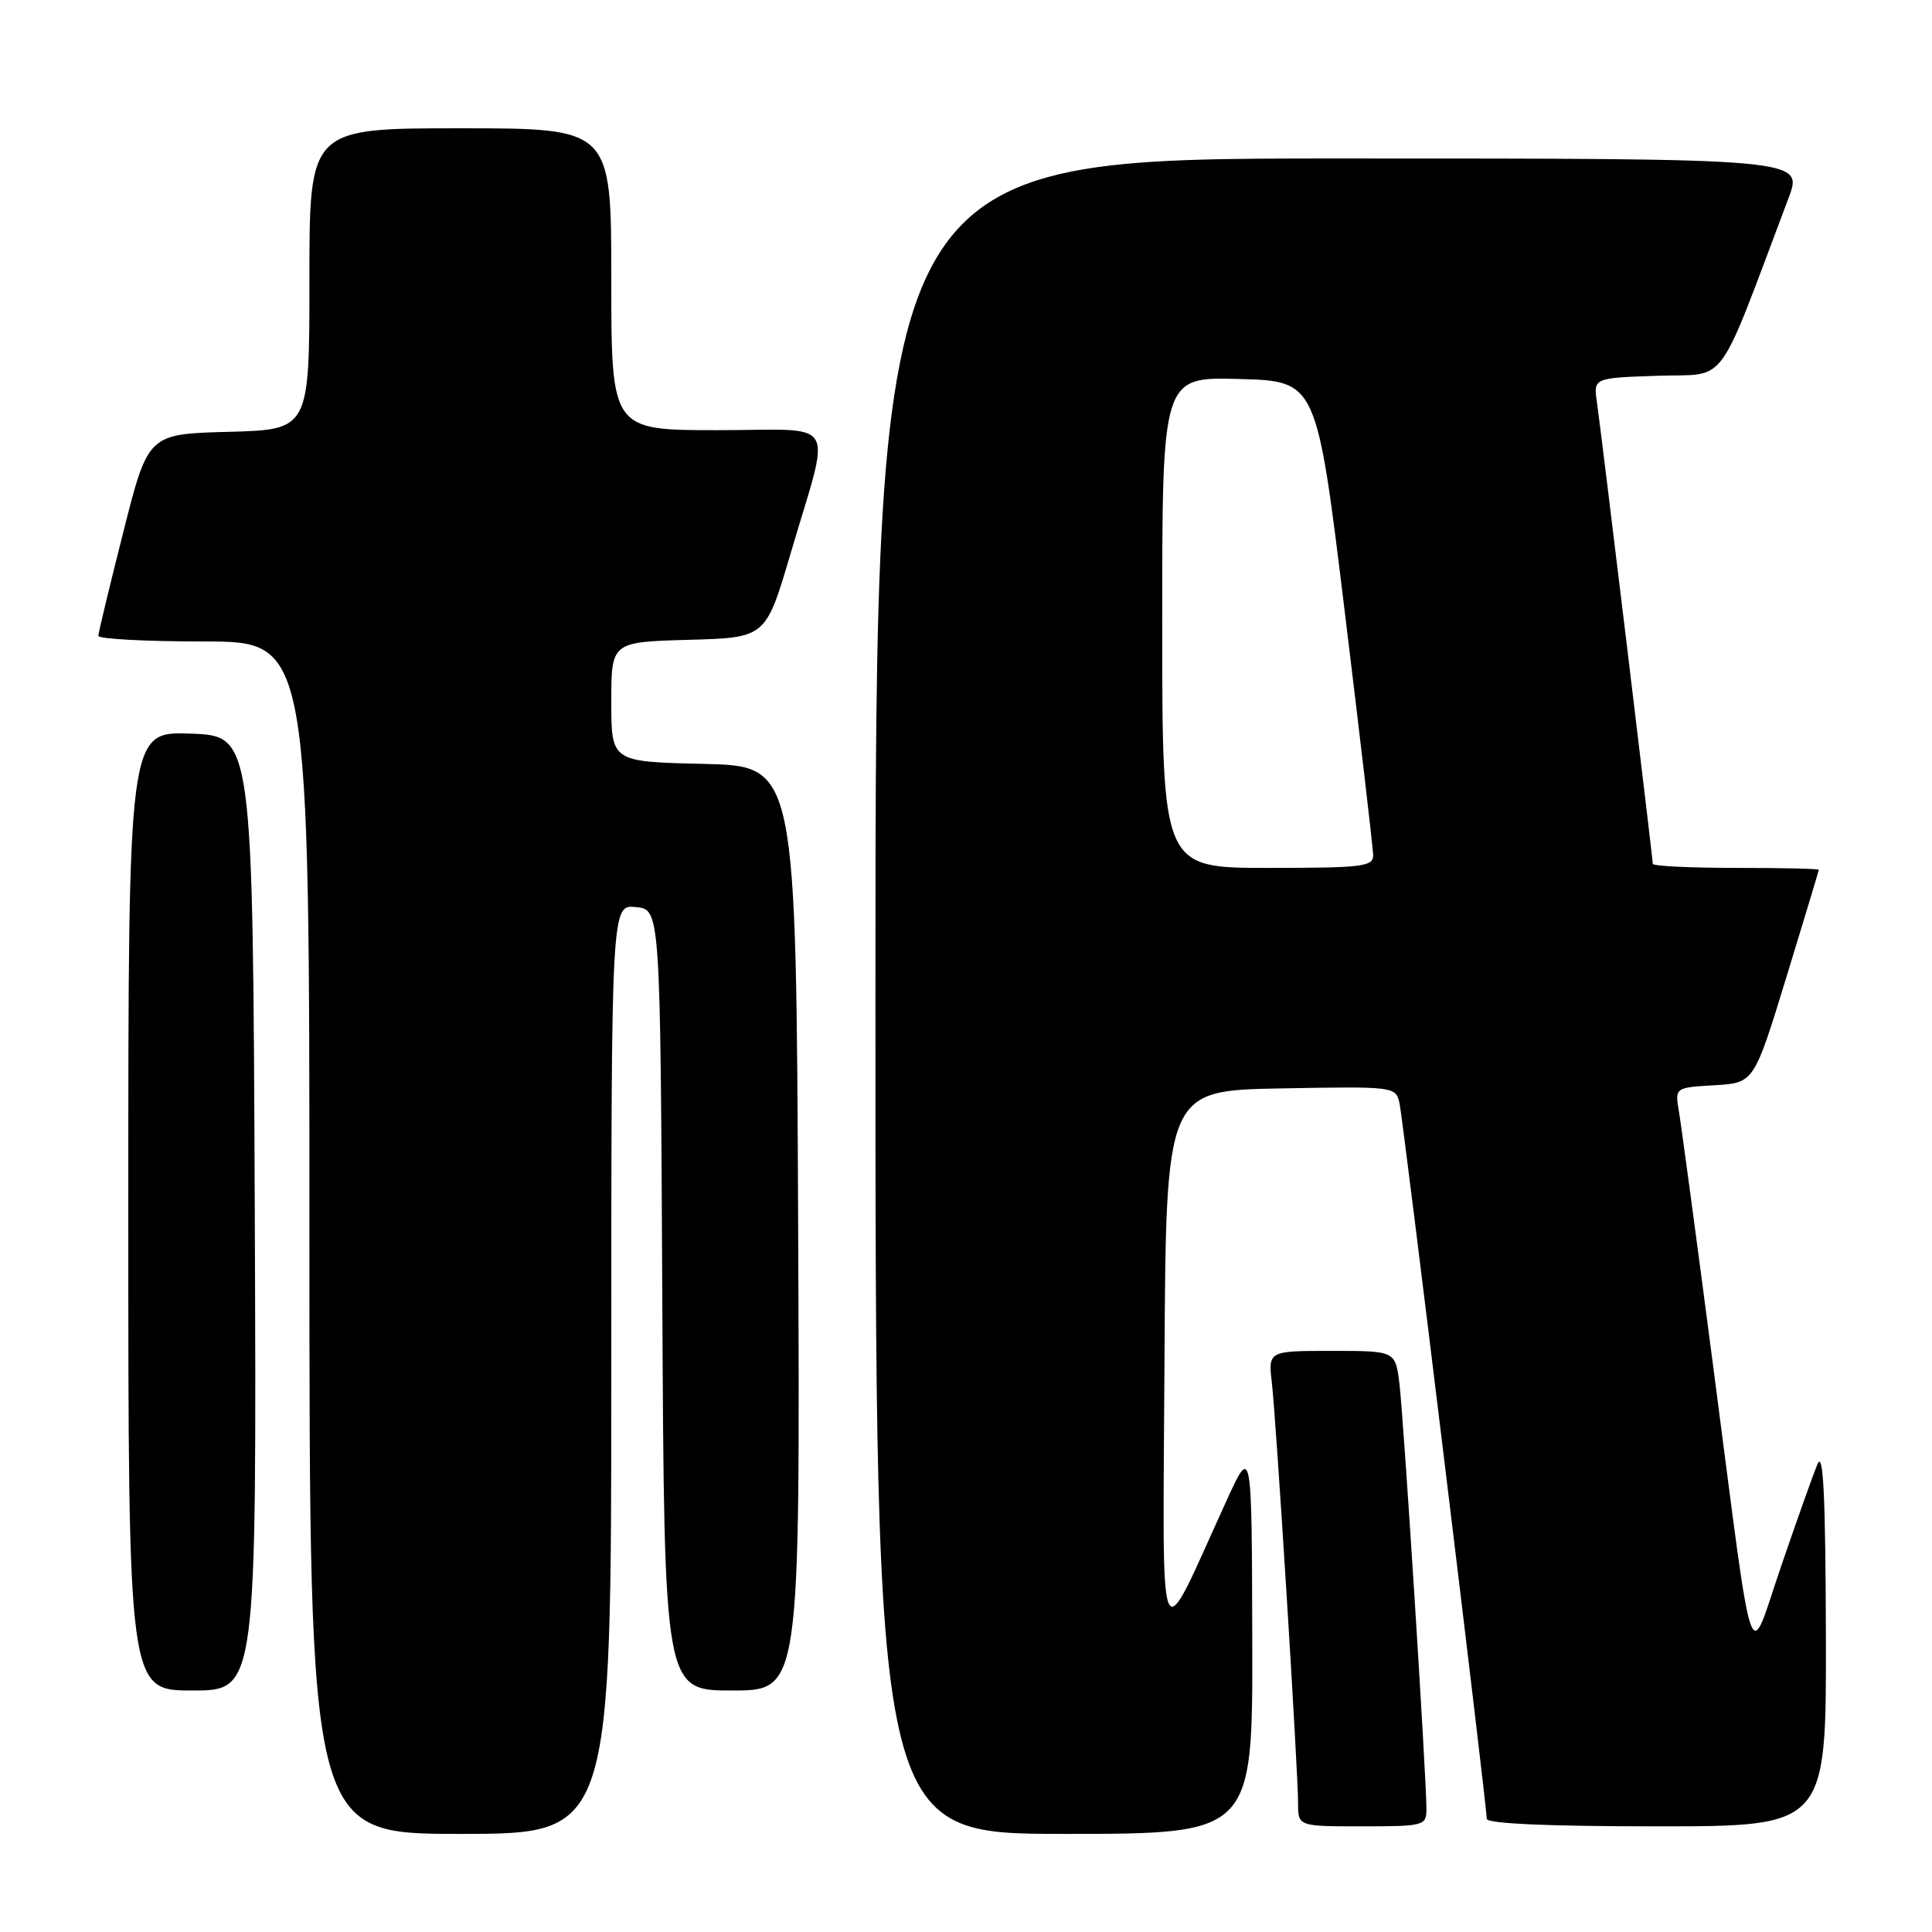 <?xml version="1.0" encoding="UTF-8" standalone="no"?>
<!DOCTYPE svg PUBLIC "-//W3C//DTD SVG 1.1//EN" "http://www.w3.org/Graphics/SVG/1.1/DTD/svg11.dtd" >
<svg xmlns="http://www.w3.org/2000/svg" xmlns:xlink="http://www.w3.org/1999/xlink" version="1.1" viewBox="0 0 256 256">
 <g >
 <path fill="currentColor"
d=" M 81.00 181.44 C 81.00 119.87 81.00 119.87 84.25 120.19 C 87.50 120.50 87.50 120.50 87.76 172.25 C 88.02 224.00 88.02 224.00 97.02 224.00 C 106.02 224.00 106.02 224.00 105.76 162.75 C 105.50 101.50 105.50 101.50 93.25 101.22 C 81.00 100.94 81.00 100.94 81.00 93.00 C 81.00 85.07 81.00 85.07 91.23 84.78 C 101.46 84.50 101.46 84.50 104.71 73.50 C 110.17 54.94 111.38 57.00 95.08 57.00 C 81.00 57.00 81.00 57.00 81.00 37.00 C 81.00 17.00 81.00 17.00 61.00 17.00 C 41.00 17.00 41.00 17.00 41.00 36.97 C 41.00 56.93 41.00 56.93 30.31 57.22 C 19.62 57.50 19.62 57.50 16.34 70.50 C 14.53 77.65 13.04 83.84 13.03 84.25 C 13.01 84.66 19.30 85.00 27.00 85.00 C 41.00 85.00 41.00 85.00 41.00 164.00 C 41.00 243.00 41.00 243.00 61.00 243.00 C 81.00 243.00 81.00 243.00 81.00 181.44 Z  M 165.93 217.25 C 165.87 191.50 165.87 191.50 162.45 199.00 C 153.28 219.11 154.08 220.94 154.30 180.50 C 154.50 144.50 154.50 144.50 169.72 144.22 C 184.85 143.95 184.95 143.96 185.45 146.22 C 185.95 148.54 197.00 239.18 197.00 241.00 C 197.00 241.64 205.21 242.00 219.50 242.00 C 242.00 242.00 242.00 242.00 241.94 216.75 C 241.89 198.21 241.60 192.16 240.83 194.00 C 240.25 195.38 238.09 201.45 236.02 207.50 C 231.55 220.55 232.56 223.53 227.00 181.00 C 224.81 164.22 222.77 149.06 222.47 147.30 C 221.93 144.11 221.93 144.11 227.17 143.80 C 232.41 143.50 232.41 143.50 236.70 129.50 C 239.06 121.80 240.99 115.39 241.00 115.25 C 241.00 115.11 236.05 115.00 230.00 115.00 C 223.95 115.00 219.00 114.76 219.00 114.46 C 219.00 113.71 212.17 57.23 211.60 53.29 C 211.14 50.08 211.14 50.08 219.67 49.79 C 229.12 49.47 227.27 51.99 236.99 26.25 C 238.97 21.00 238.97 21.00 177.49 21.00 C 116.00 21.00 116.00 21.00 116.00 132.00 C 116.00 243.00 116.00 243.00 141.00 243.00 C 166.00 243.00 166.00 243.00 165.93 217.25 Z  M 189.01 239.75 C 189.02 235.58 185.97 187.54 185.42 183.25 C 184.88 179.00 184.88 179.00 176.46 179.00 C 168.04 179.00 168.04 179.00 168.53 183.25 C 169.12 188.37 172.00 234.59 172.00 238.93 C 172.00 242.00 172.00 242.00 180.50 242.00 C 188.65 242.00 189.00 241.91 189.01 239.75 Z  M 33.76 160.75 C 33.50 97.50 33.50 97.50 25.25 97.21 C 17.00 96.92 17.00 96.92 17.00 160.46 C 17.00 224.00 17.00 224.00 25.51 224.00 C 34.01 224.00 34.01 224.00 33.76 160.75 Z  M 154.00 82.47 C 154.00 49.93 154.00 49.93 164.23 50.22 C 174.46 50.50 174.46 50.50 178.18 81.00 C 180.23 97.78 181.92 112.29 181.95 113.25 C 182.00 114.84 180.69 115.00 168.00 115.00 C 154.00 115.00 154.00 115.00 154.00 82.47 Z "/>
</g>
</svg>